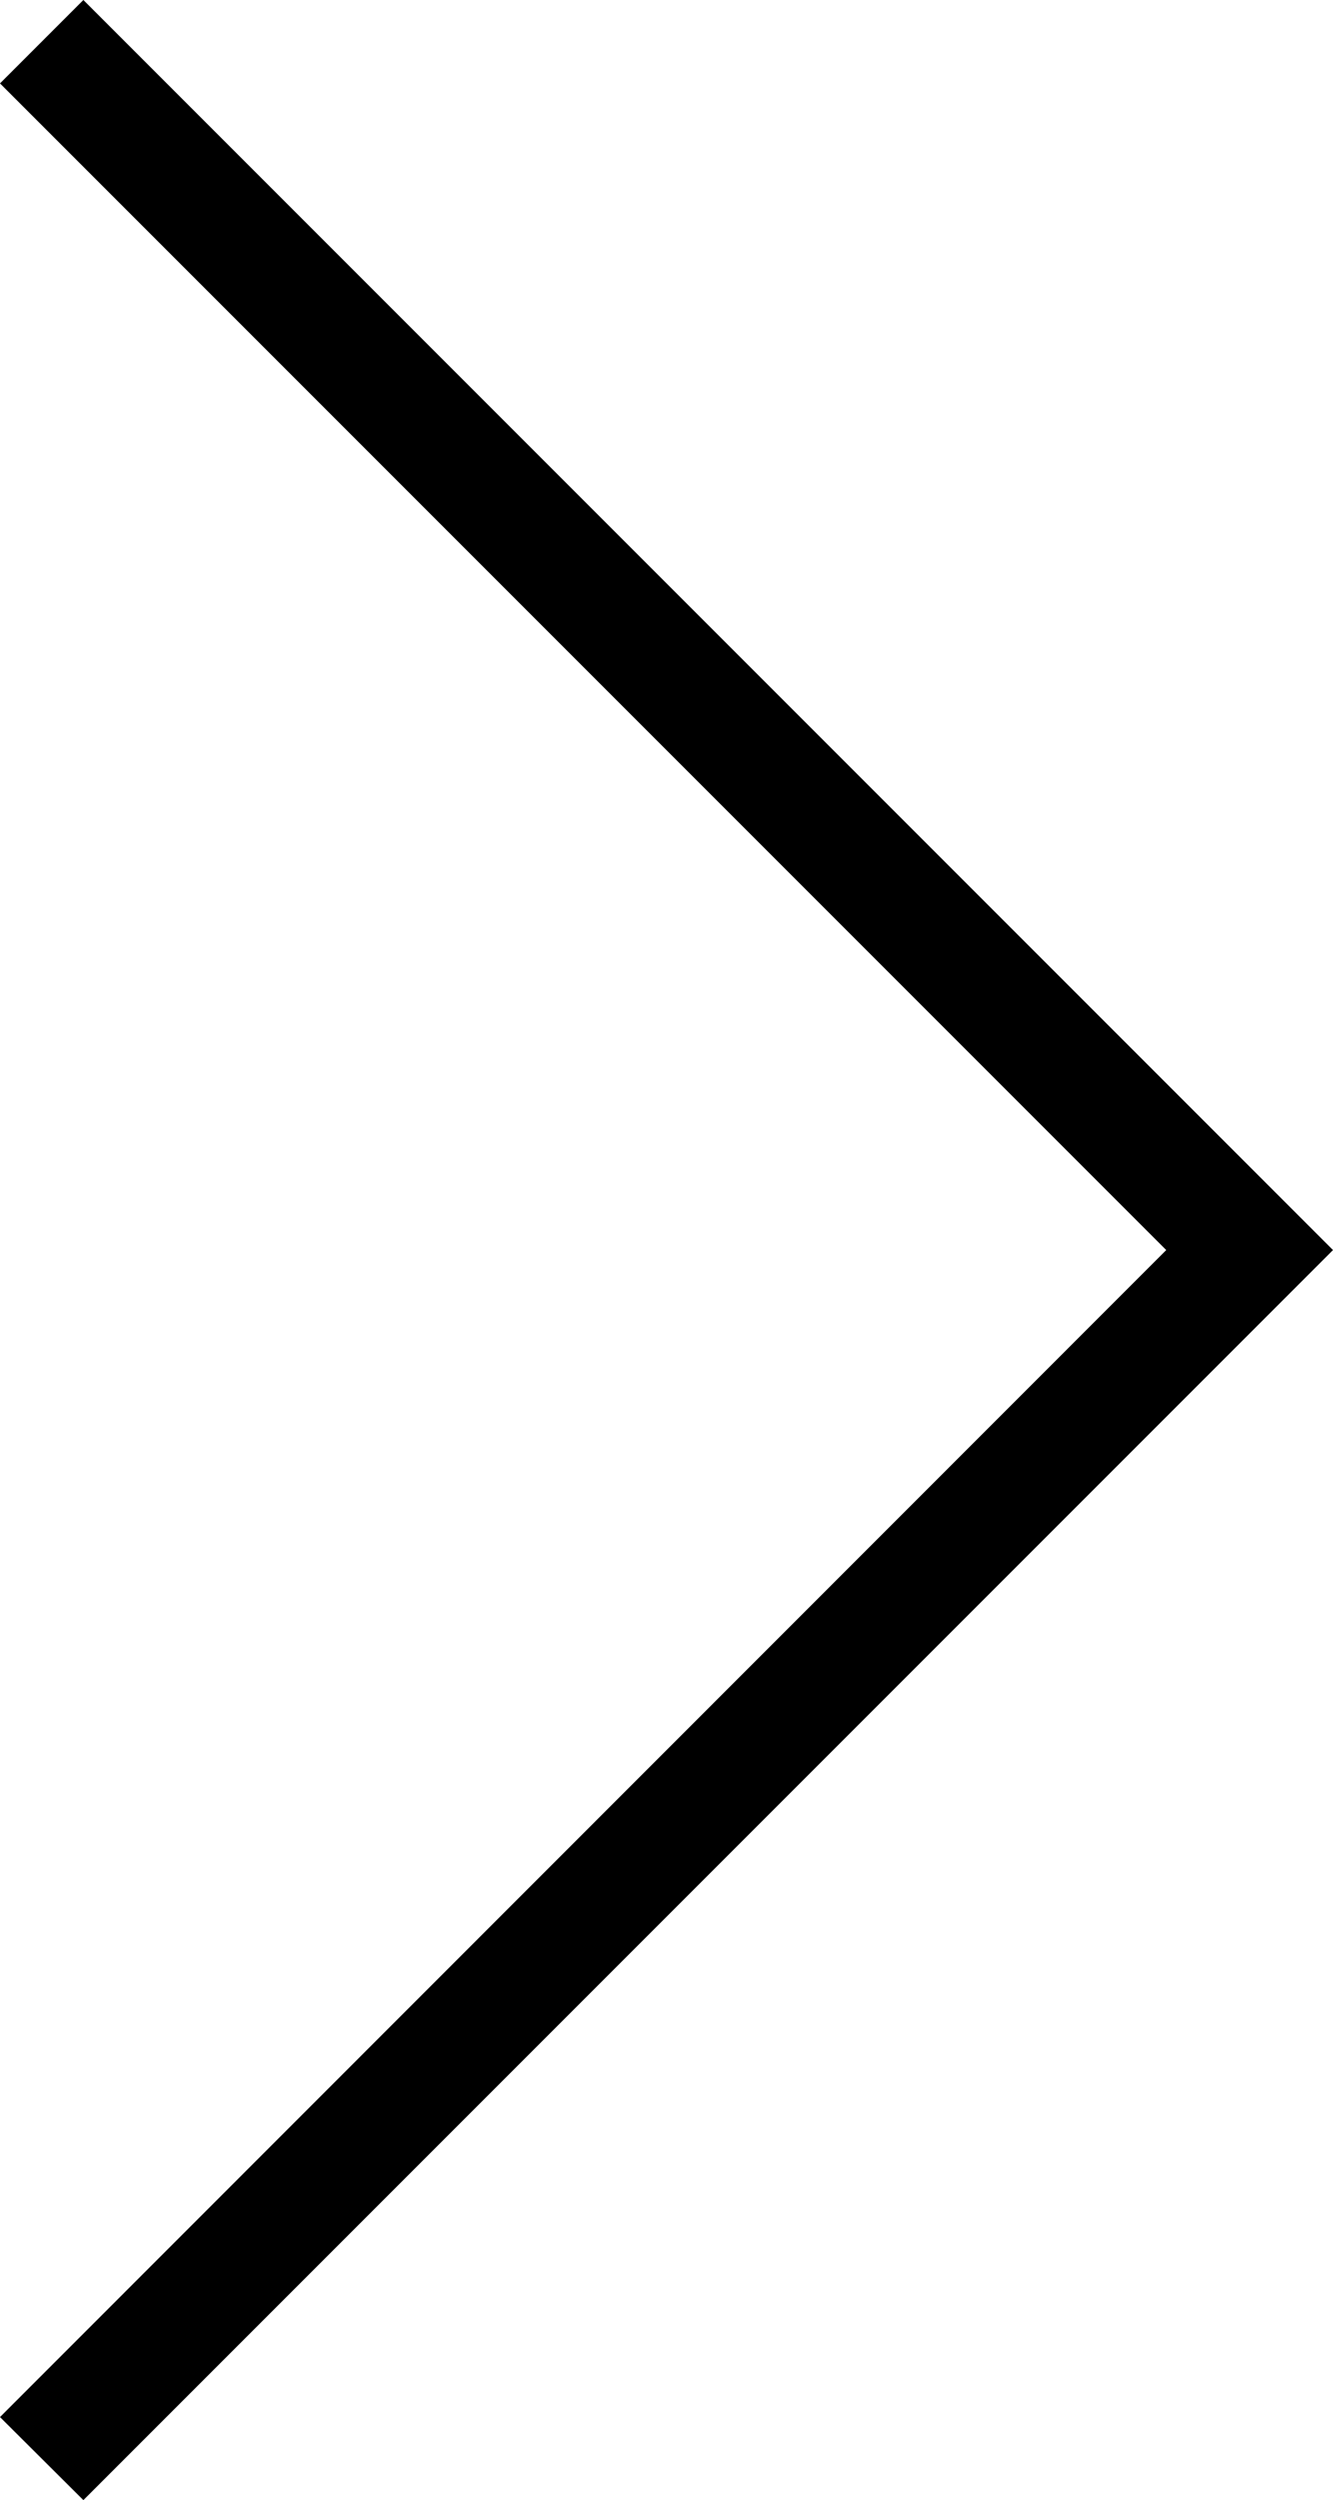 <svg id="Capa_1" data-name="Capa 1" xmlns="http://www.w3.org/2000/svg" width="378.9" height="710.4" viewBox="0 0 378.9 710.4"><title>icon-angle-right</title><g id="Rectangle_5_copy" data-name="Rectangle 5 copy"><polygon points="355.2 331.5 355.2 331.5 23.7 0 0 23.7 331.5 355.2 0 686.8 23.7 710.4 378.9 355.2 355.2 331.5"/></g></svg>